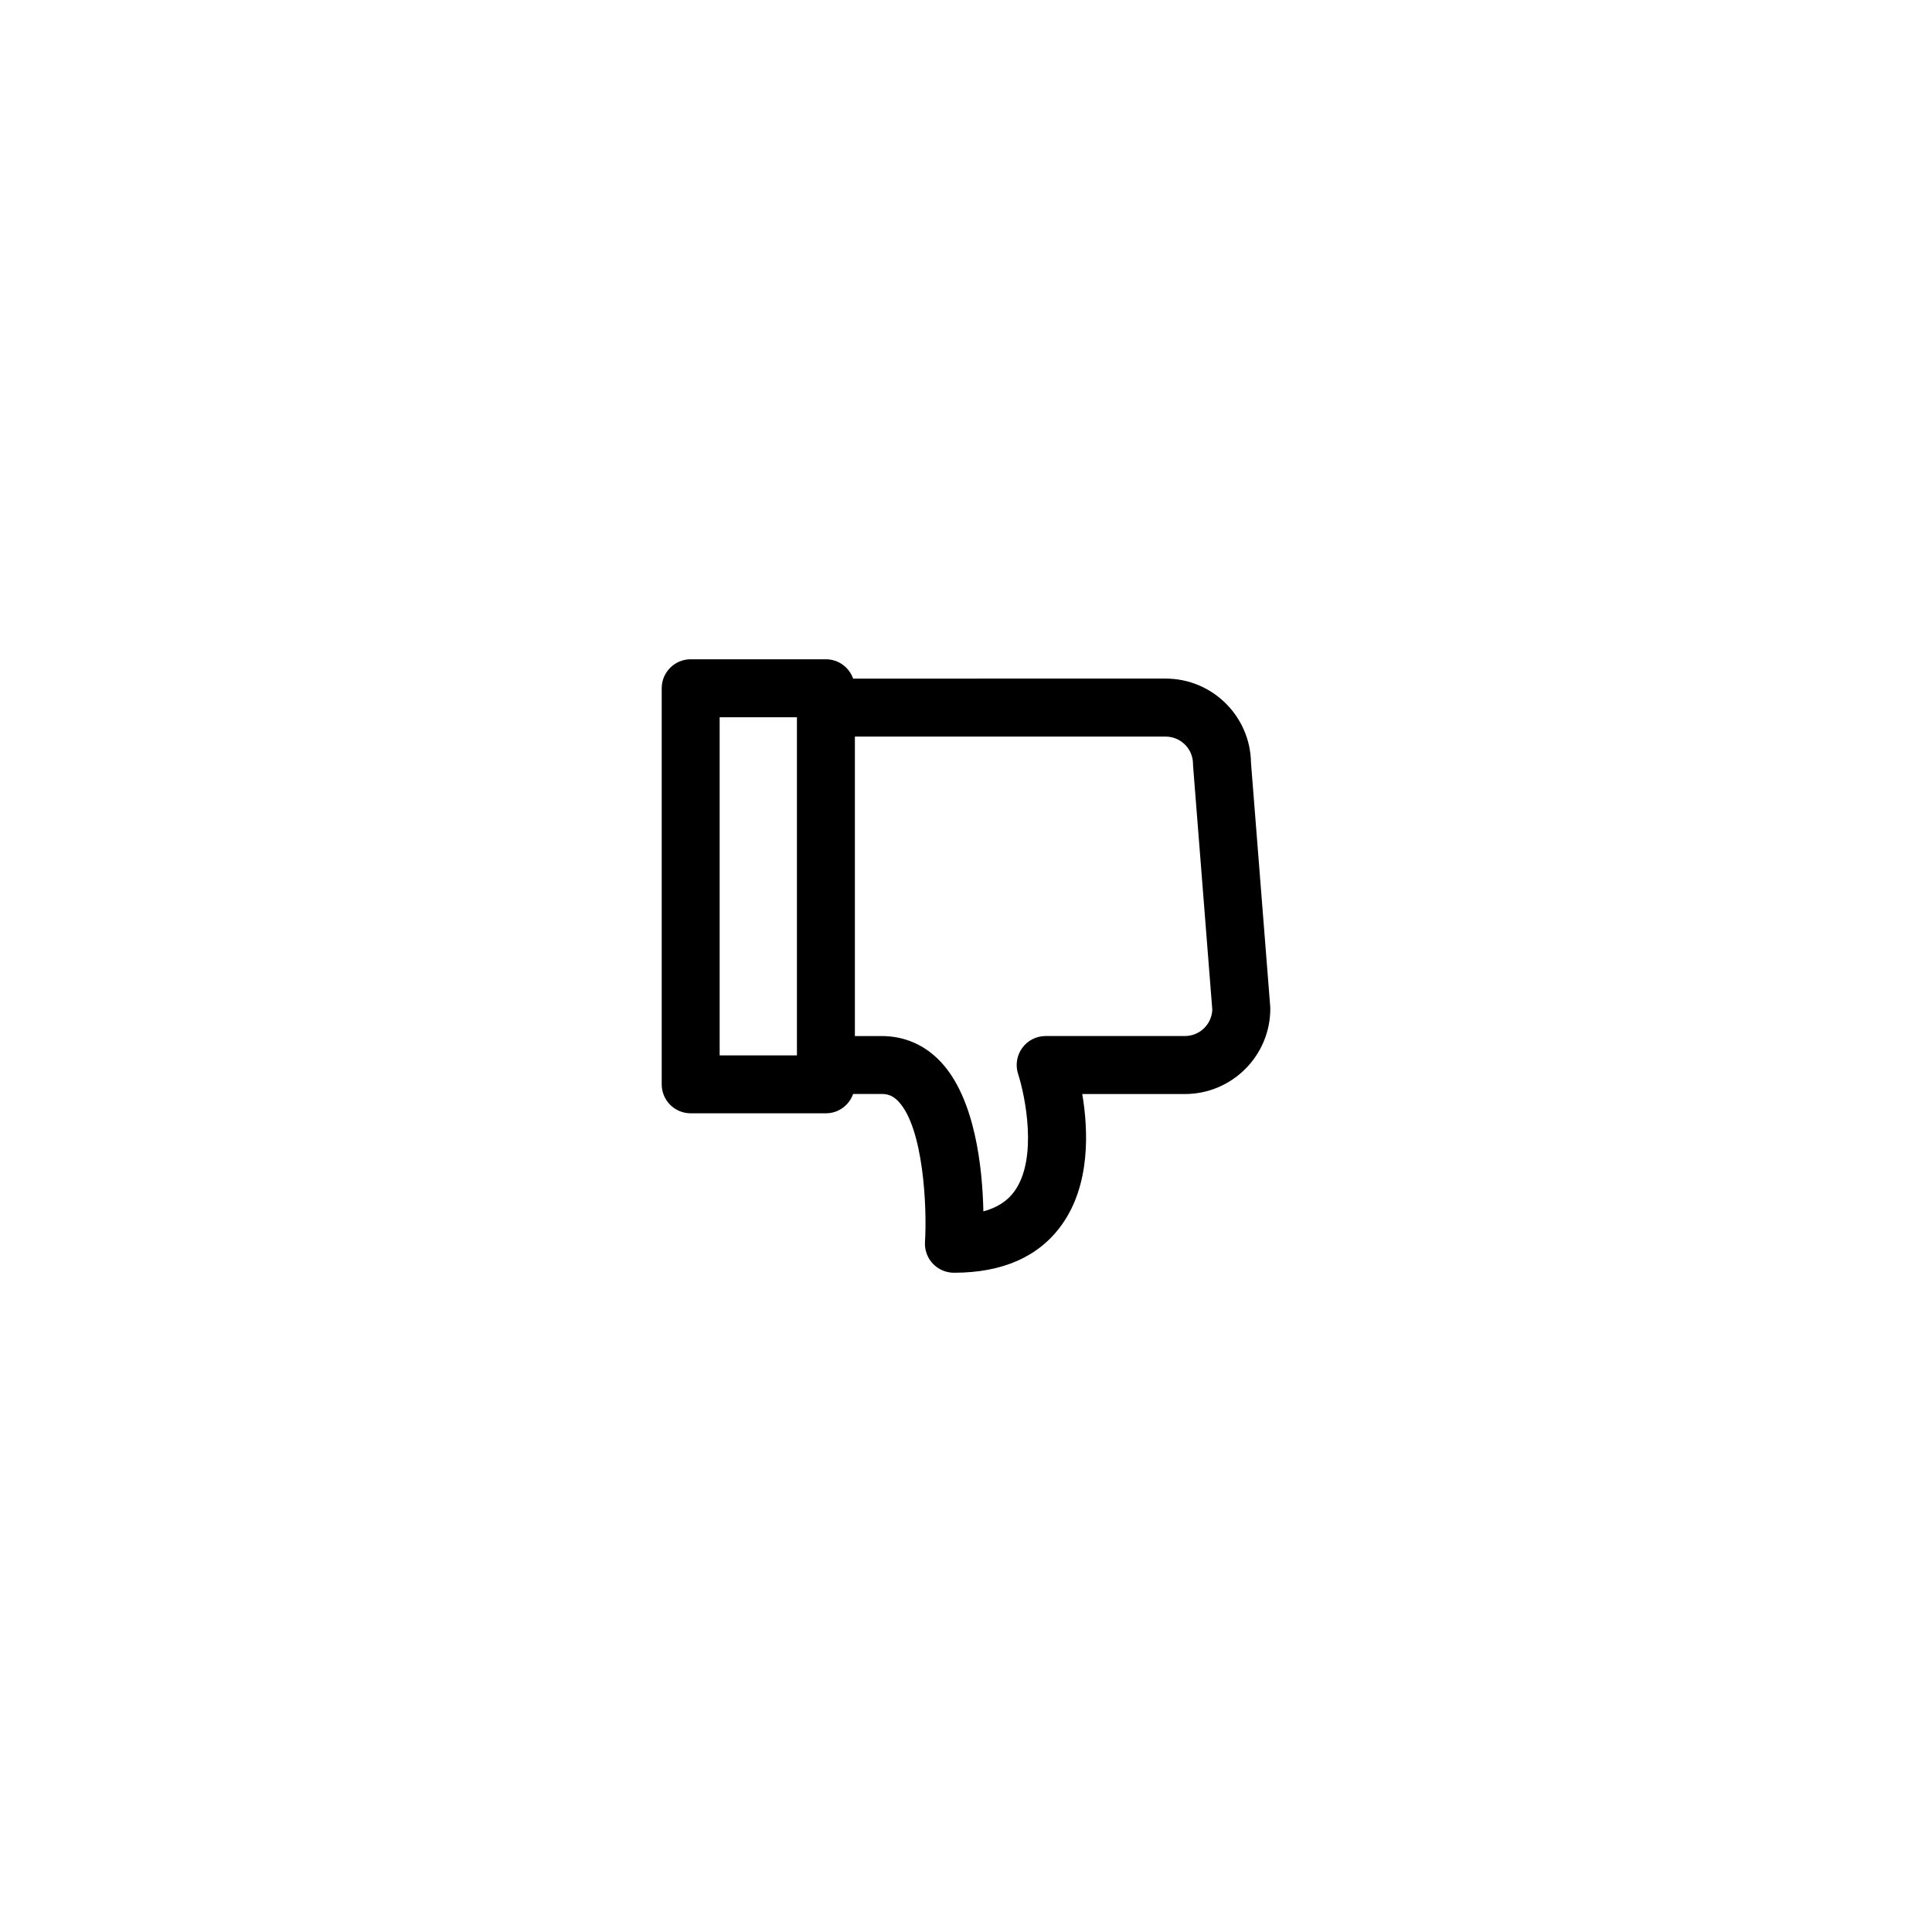 <svg xmlns="http://www.w3.org/2000/svg" xmlns:xlink="http://www.w3.org/1999/xlink" version="1.1" x="0px" y="0px" viewBox="0 0 100 100" enable-background="new 0 0 100 100" xml:space="preserve"><path d="M65.751,52.208c0-0.039-0.002-0.078-0.005-0.117l-0.995-12.615c-0.035-2.406-2.003-4.352-4.416-4.352H44.158  c-0.206-0.58-0.756-1-1.408-1h-7c-0.829,0-1.5,0.672-1.5,1.5v20.5c0,0.83,0.671,1.5,1.5,1.5h7c0.652,0,1.201-0.418,1.408-1h1.488  c0.347,0,0.604,0.117,0.861,0.391c1.295,1.379,1.482,5.49,1.37,7.266c-0.026,0.414,0.12,0.82,0.403,1.121  c0.283,0.303,0.68,0.475,1.094,0.475c2.512,0,4.384-0.826,5.564-2.455c1.511-2.088,1.397-4.912,1.08-6.795h5.313  C63.77,56.626,65.75,54.644,65.751,52.208z M37.249,37.126h4v17.5h-4V37.126z M62.748,52.257c-0.025,0.758-0.65,1.367-1.415,1.367  h-7.21c-0.482,0-0.934,0.23-1.215,0.621c-0.282,0.391-0.36,0.891-0.21,1.348c0.362,1.115,1.034,4.383-0.194,6.072  c-0.365,0.504-0.895,0.846-1.605,1.035c-0.045-2.199-0.412-5.83-2.205-7.738c-0.82-0.875-1.875-1.336-3.049-1.336h-1.396v-15.5  h16.085c0.781,0,1.416,0.635,1.416,1.416c0,0.039,0.002,0.078,0.005,0.117L62.748,52.257z"></path></svg>